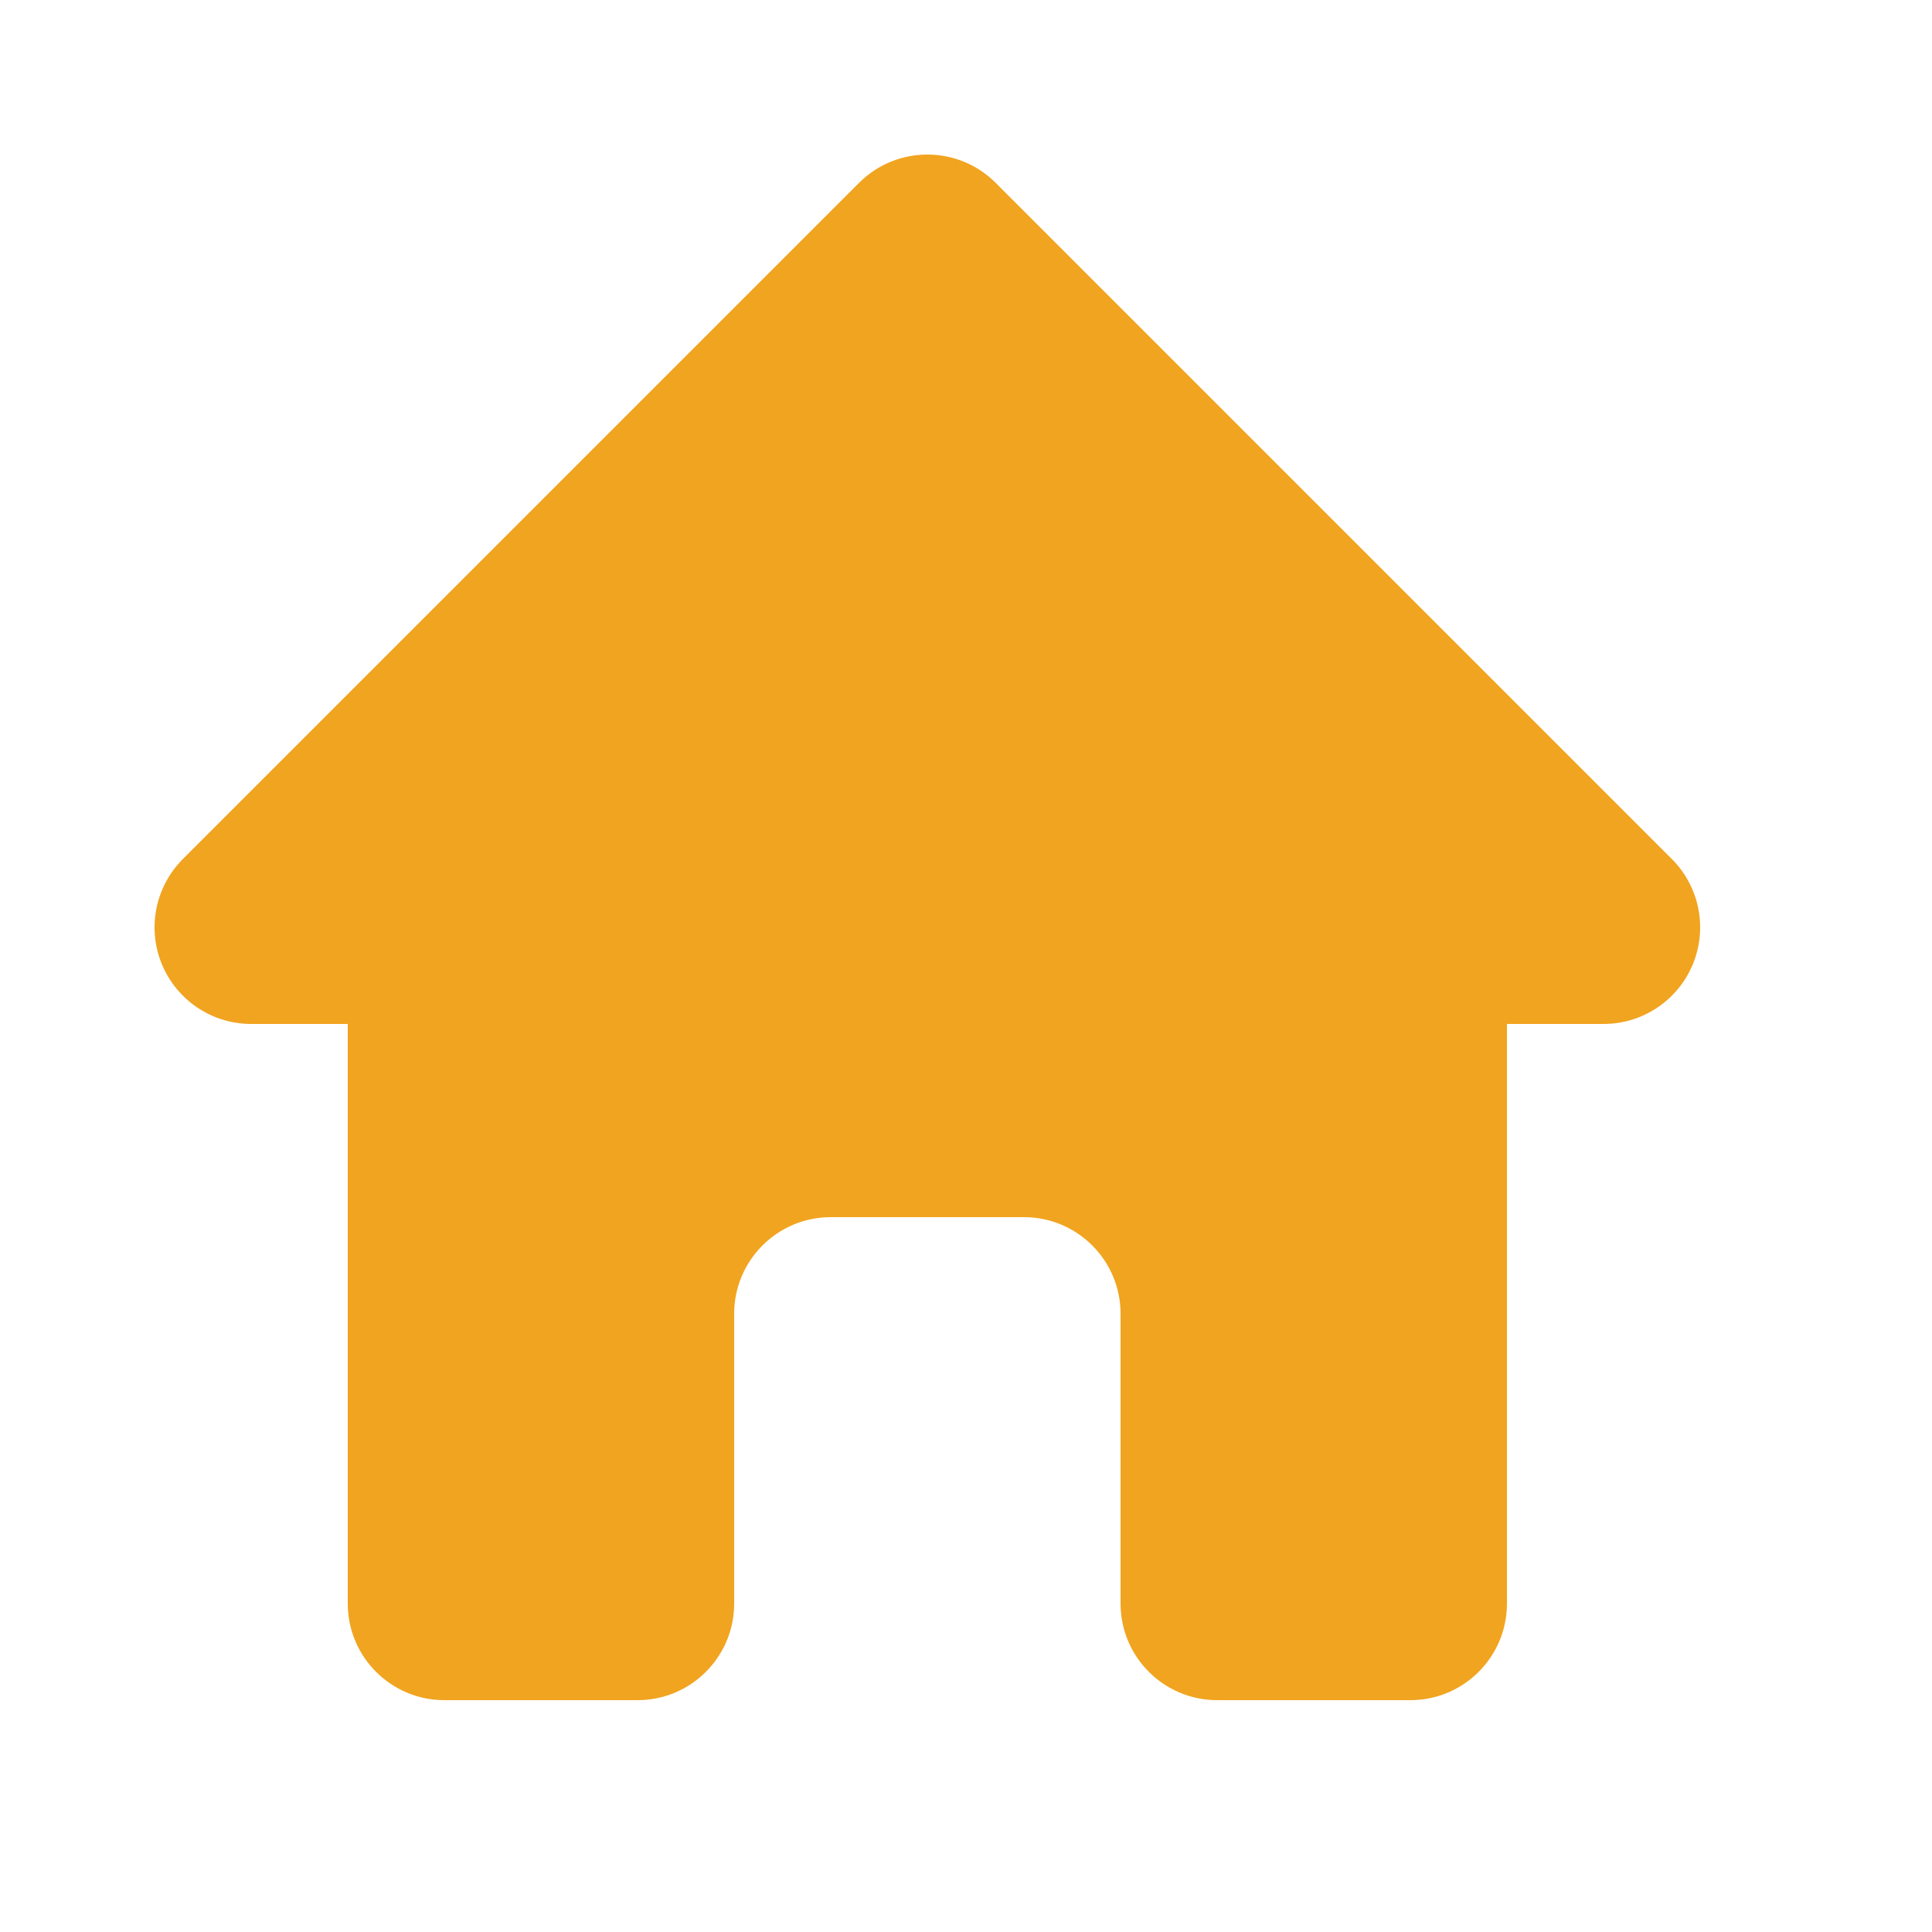 <svg width="25" height="25" viewBox="0 0 25 25" fill="none" xmlns="http://www.w3.org/2000/svg">
<g id="home">
<path id="Vector 504 (Stroke)" fill-rule="evenodd" clip-rule="evenodd" d="M11.116 2.366C11.604 1.878 12.396 1.878 12.884 2.366L21.634 11.116C21.991 11.474 22.098 12.011 21.905 12.478C21.711 12.945 21.256 13.25 20.75 13.25H19.5V20.75C19.5 21.44 18.94 22 18.25 22H15.75C15.06 22 14.5 21.44 14.5 20.75V17C14.5 16.31 13.94 15.75 13.25 15.75H10.75C10.06 15.75 9.5 16.31 9.5 17V20.75C9.5 21.44 8.94 22 8.25 22H5.75C5.06 22 4.5 21.44 4.5 20.75V13.25H3.25C2.744 13.25 2.289 12.945 2.095 12.478C1.902 12.011 2.009 11.474 2.366 11.116L11.116 2.366Z" fill="#F1A41F"/>
</g>
</svg>
